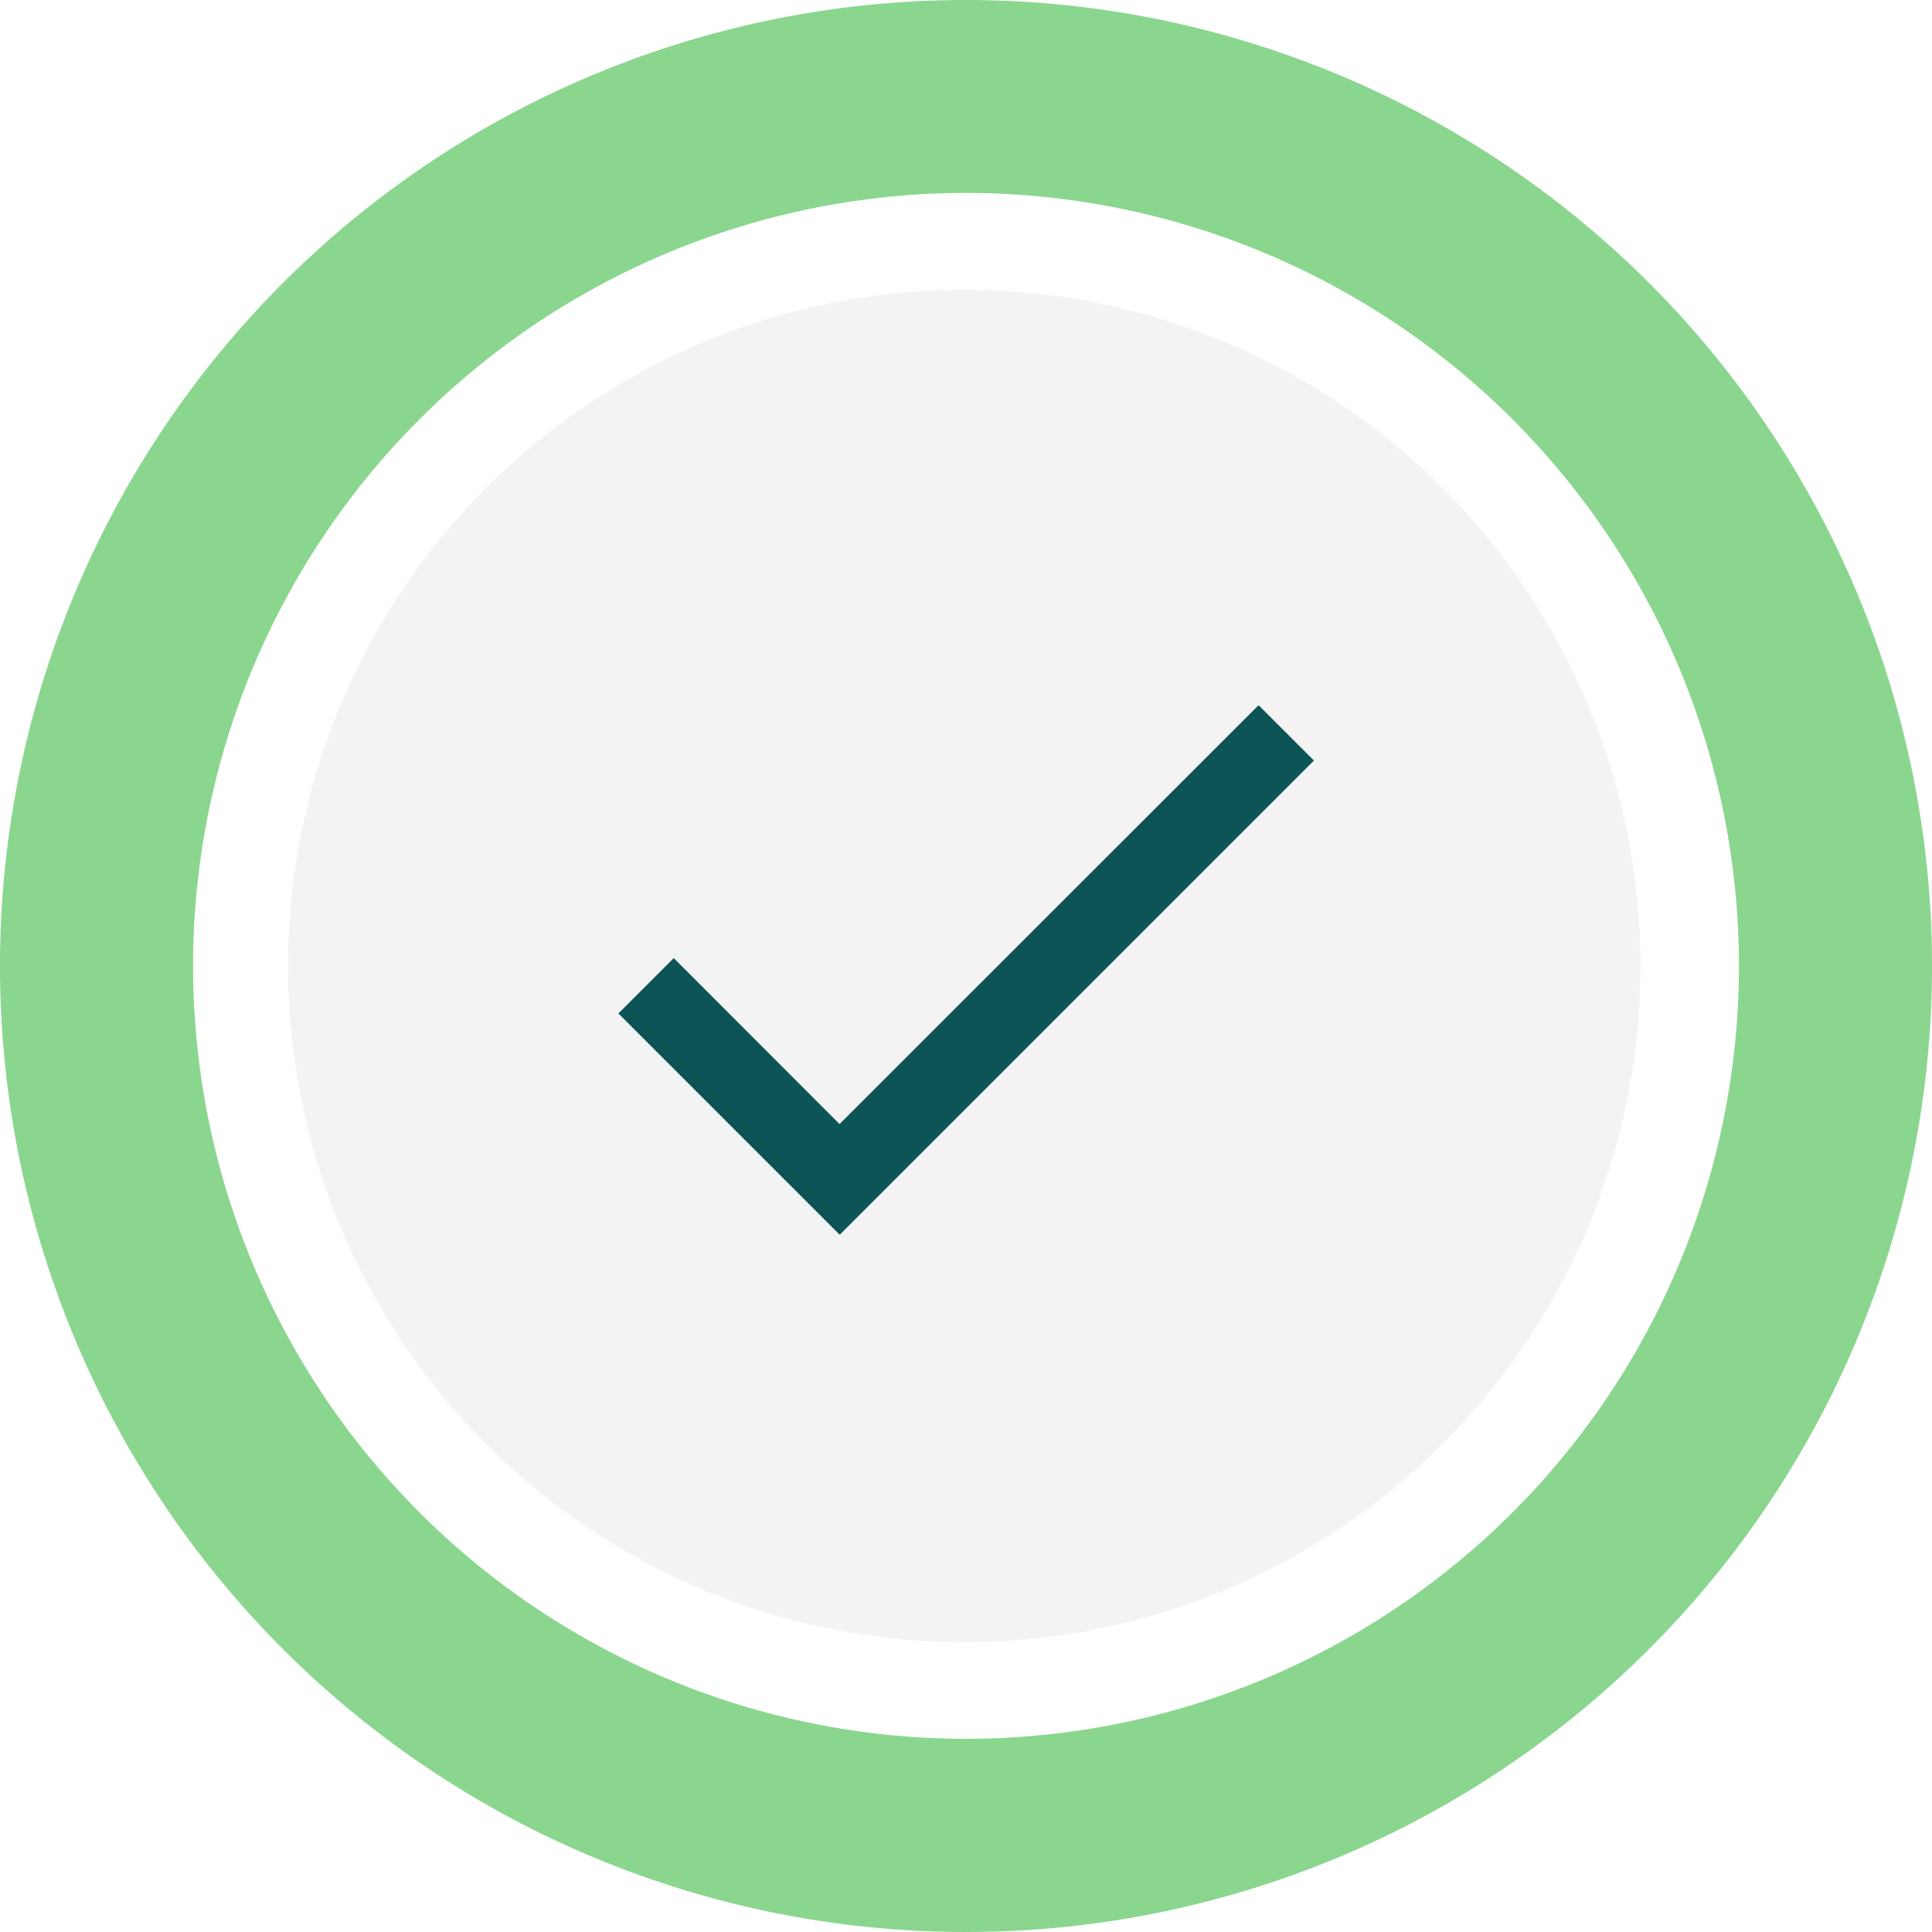 <svg xmlns="http://www.w3.org/2000/svg" width="59.74" height="59.74" viewBox="0 0 59.74 59.74"><defs><style>.success_a{fill:#8ad68e;}.succes_labelb{fill:rgba(197,197,197,0.2);}.successLabelC{fill:#0c5456;}</style></defs><path class="success_a" d="M1402.87,20a29.87,29.87,0,1,0,29.87,29.87A29.87,29.87,0,0,0,1402.87,20Zm0,53.766a23.9,23.9,0,1,1,23.9-23.9A23.9,23.9,0,0,1,1402.87,73.766Z" transform="translate(-1373 -20)"/><circle class="succes_labelb" cx="20.909" cy="20.909" r="20.909" transform="translate(8.908 8.961)"/><path class="successLabelC" d="M268.943,887.552,281.9,874.6l1.711,1.711-14.663,14.663-6.843-6.843,1.711-1.711Z" transform="translate(-242.983 -852.794)"/></svg>